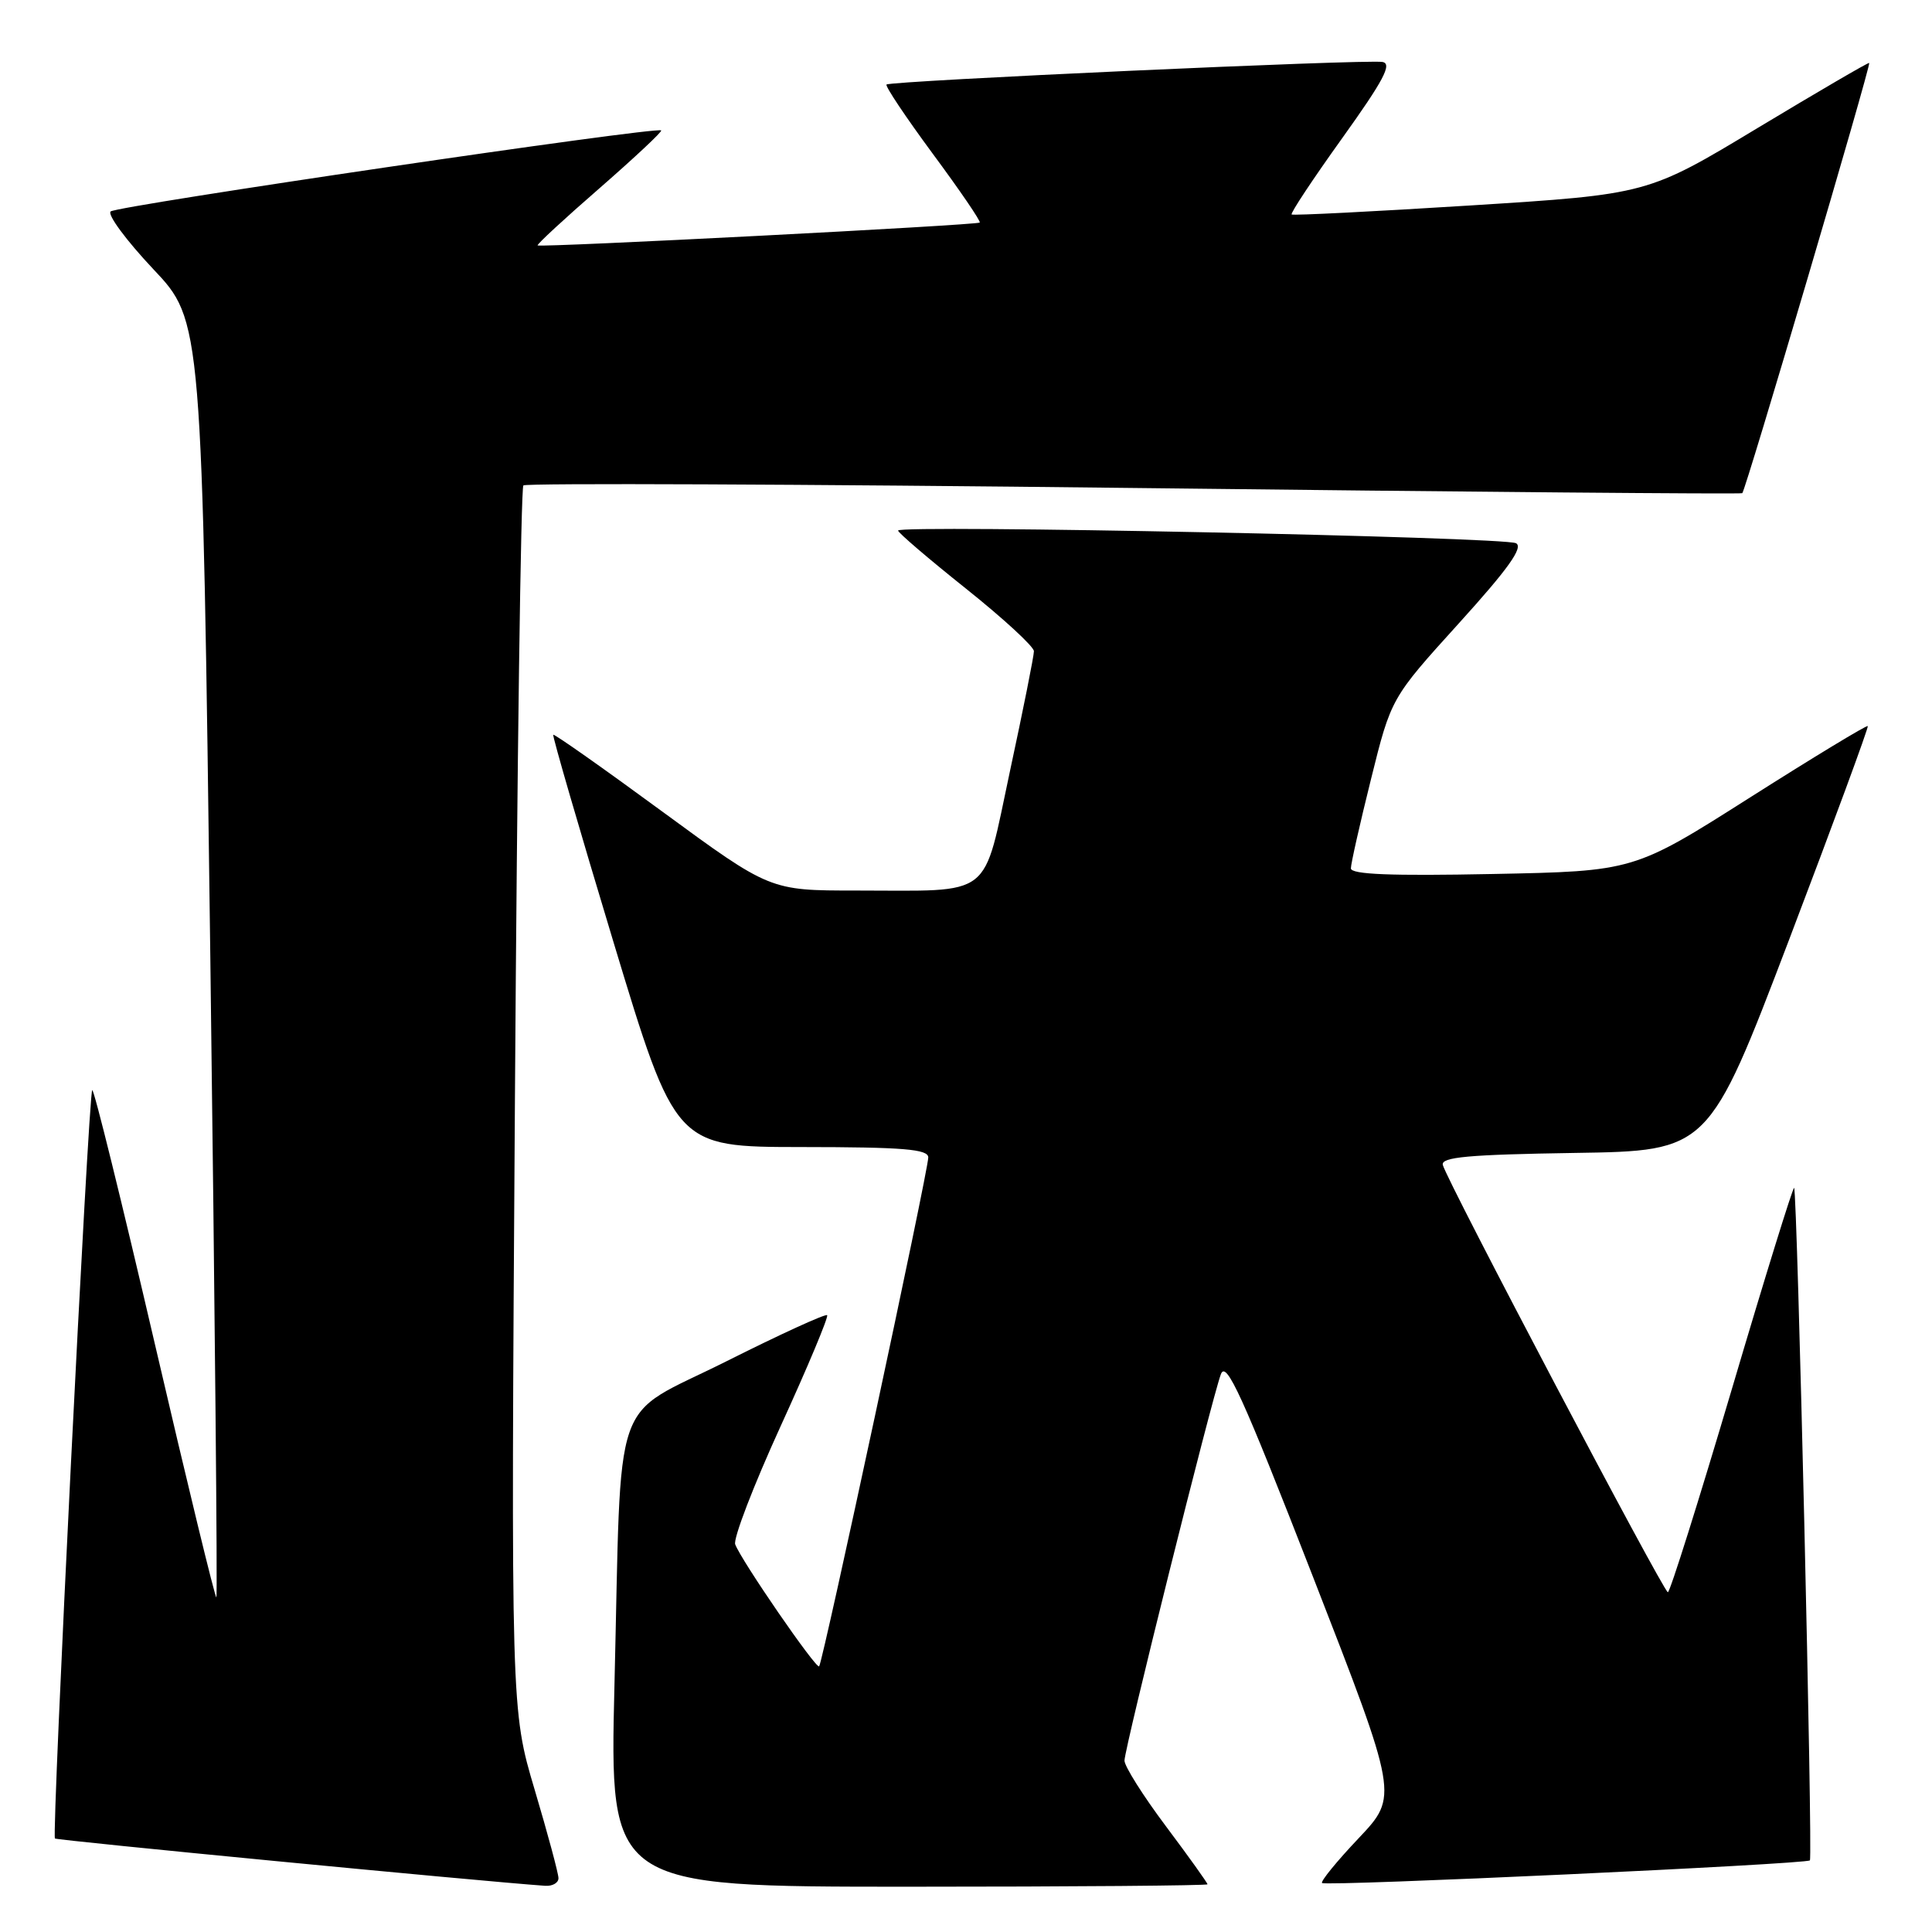 <?xml version="1.0" encoding="UTF-8" standalone="no"?>
<!DOCTYPE svg PUBLIC "-//W3C//DTD SVG 1.1//EN" "http://www.w3.org/Graphics/SVG/1.1/DTD/svg11.dtd" >
<svg xmlns="http://www.w3.org/2000/svg" xmlns:xlink="http://www.w3.org/1999/xlink" version="1.1" viewBox="0 0 256 256">
 <g >
 <path fill="currentColor"
d=" M 74.00 248.87 C 74.00 248.25 72.58 242.98 70.85 237.16 C 67.70 226.57 67.70 226.57 68.23 145.74 C 68.52 101.28 69.02 64.64 69.35 64.32 C 69.67 64.00 106.06 64.15 150.22 64.66 C 194.37 65.18 230.66 65.49 230.86 65.35 C 231.28 65.07 247.94 8.60 247.68 8.34 C 247.58 8.24 240.94 12.12 232.91 16.95 C 218.33 25.74 218.33 25.74 194.91 27.22 C 182.04 28.03 171.34 28.57 171.15 28.42 C 170.96 28.26 173.97 23.72 177.84 18.32 C 183.34 10.64 184.51 8.44 183.18 8.21 C 181.00 7.84 117.96 10.71 117.47 11.20 C 117.26 11.40 120.03 15.54 123.61 20.39 C 127.20 25.24 129.99 29.33 129.82 29.49 C 129.44 29.84 71.62 32.82 71.24 32.52 C 71.09 32.40 74.78 28.99 79.44 24.94 C 84.09 20.88 87.77 17.44 87.61 17.28 C 87.06 16.73 15.50 27.26 14.66 28.02 C 14.20 28.44 16.74 31.87 20.30 35.65 C 26.78 42.51 26.78 42.51 27.87 126.95 C 28.47 173.39 28.83 211.51 28.67 211.66 C 28.52 211.82 24.84 196.67 20.50 178.00 C 16.16 159.33 12.44 144.23 12.22 144.45 C 11.72 144.94 6.83 243.16 7.28 243.61 C 7.53 243.86 63.26 249.24 72.25 249.88 C 73.21 249.94 74.00 249.49 74.00 248.87 Z  M 160.00 249.68 C 160.00 249.50 157.53 246.04 154.50 242.00 C 151.47 237.96 149.00 234.04 149.00 233.29 C 149.00 231.68 160.53 185.44 161.77 182.10 C 162.47 180.19 164.61 184.89 173.96 208.89 C 185.29 238.00 185.29 238.00 180.04 243.56 C 177.15 246.61 174.96 249.29 175.18 249.51 C 175.64 249.97 239.31 247.02 239.82 246.51 C 240.22 246.11 238.15 157.82 237.73 157.40 C 237.58 157.25 233.86 169.24 229.48 184.06 C 225.09 198.87 221.28 210.99 221.00 210.98 C 220.43 210.96 191.66 156.36 191.18 154.36 C 190.93 153.32 194.54 152.99 208.63 152.77 C 226.40 152.50 226.40 152.50 237.07 124.50 C 242.93 109.10 247.62 96.37 247.49 96.21 C 247.36 96.05 240.33 100.31 231.87 105.68 C 216.50 115.44 216.50 115.44 197.75 115.81 C 184.32 116.08 179.00 115.87 179.00 115.06 C 179.00 114.44 180.20 109.12 181.67 103.22 C 184.33 92.50 184.33 92.50 193.29 82.61 C 199.87 75.35 201.88 72.52 200.88 71.98 C 199.32 71.14 119.00 69.50 119.00 70.30 C 119.00 70.59 123.05 74.05 128.00 78.00 C 132.95 81.95 137.00 85.68 137.00 86.29 C 137.00 86.91 135.58 94.03 133.84 102.11 C 130.15 119.33 131.86 118.00 113.39 118.00 C 102.03 118.00 102.03 118.00 87.79 107.56 C 79.96 101.81 73.44 97.22 73.31 97.36 C 73.17 97.50 76.76 109.84 81.28 124.80 C 89.50 151.98 89.50 151.98 106.25 151.99 C 119.74 152.00 123.00 152.27 123.00 153.37 C 123.00 155.14 109.02 220.31 108.54 220.80 C 108.14 221.19 98.26 206.85 97.42 204.64 C 97.13 203.90 99.84 196.85 103.44 188.97 C 107.04 181.10 109.81 174.48 109.60 174.27 C 109.39 174.05 103.36 176.81 96.21 180.40 C 80.80 188.12 82.39 183.51 81.42 223.25 C 80.77 250.00 80.77 250.00 120.39 250.00 C 142.17 250.00 160.00 249.85 160.00 249.68 Z "/>
</g>
</svg>